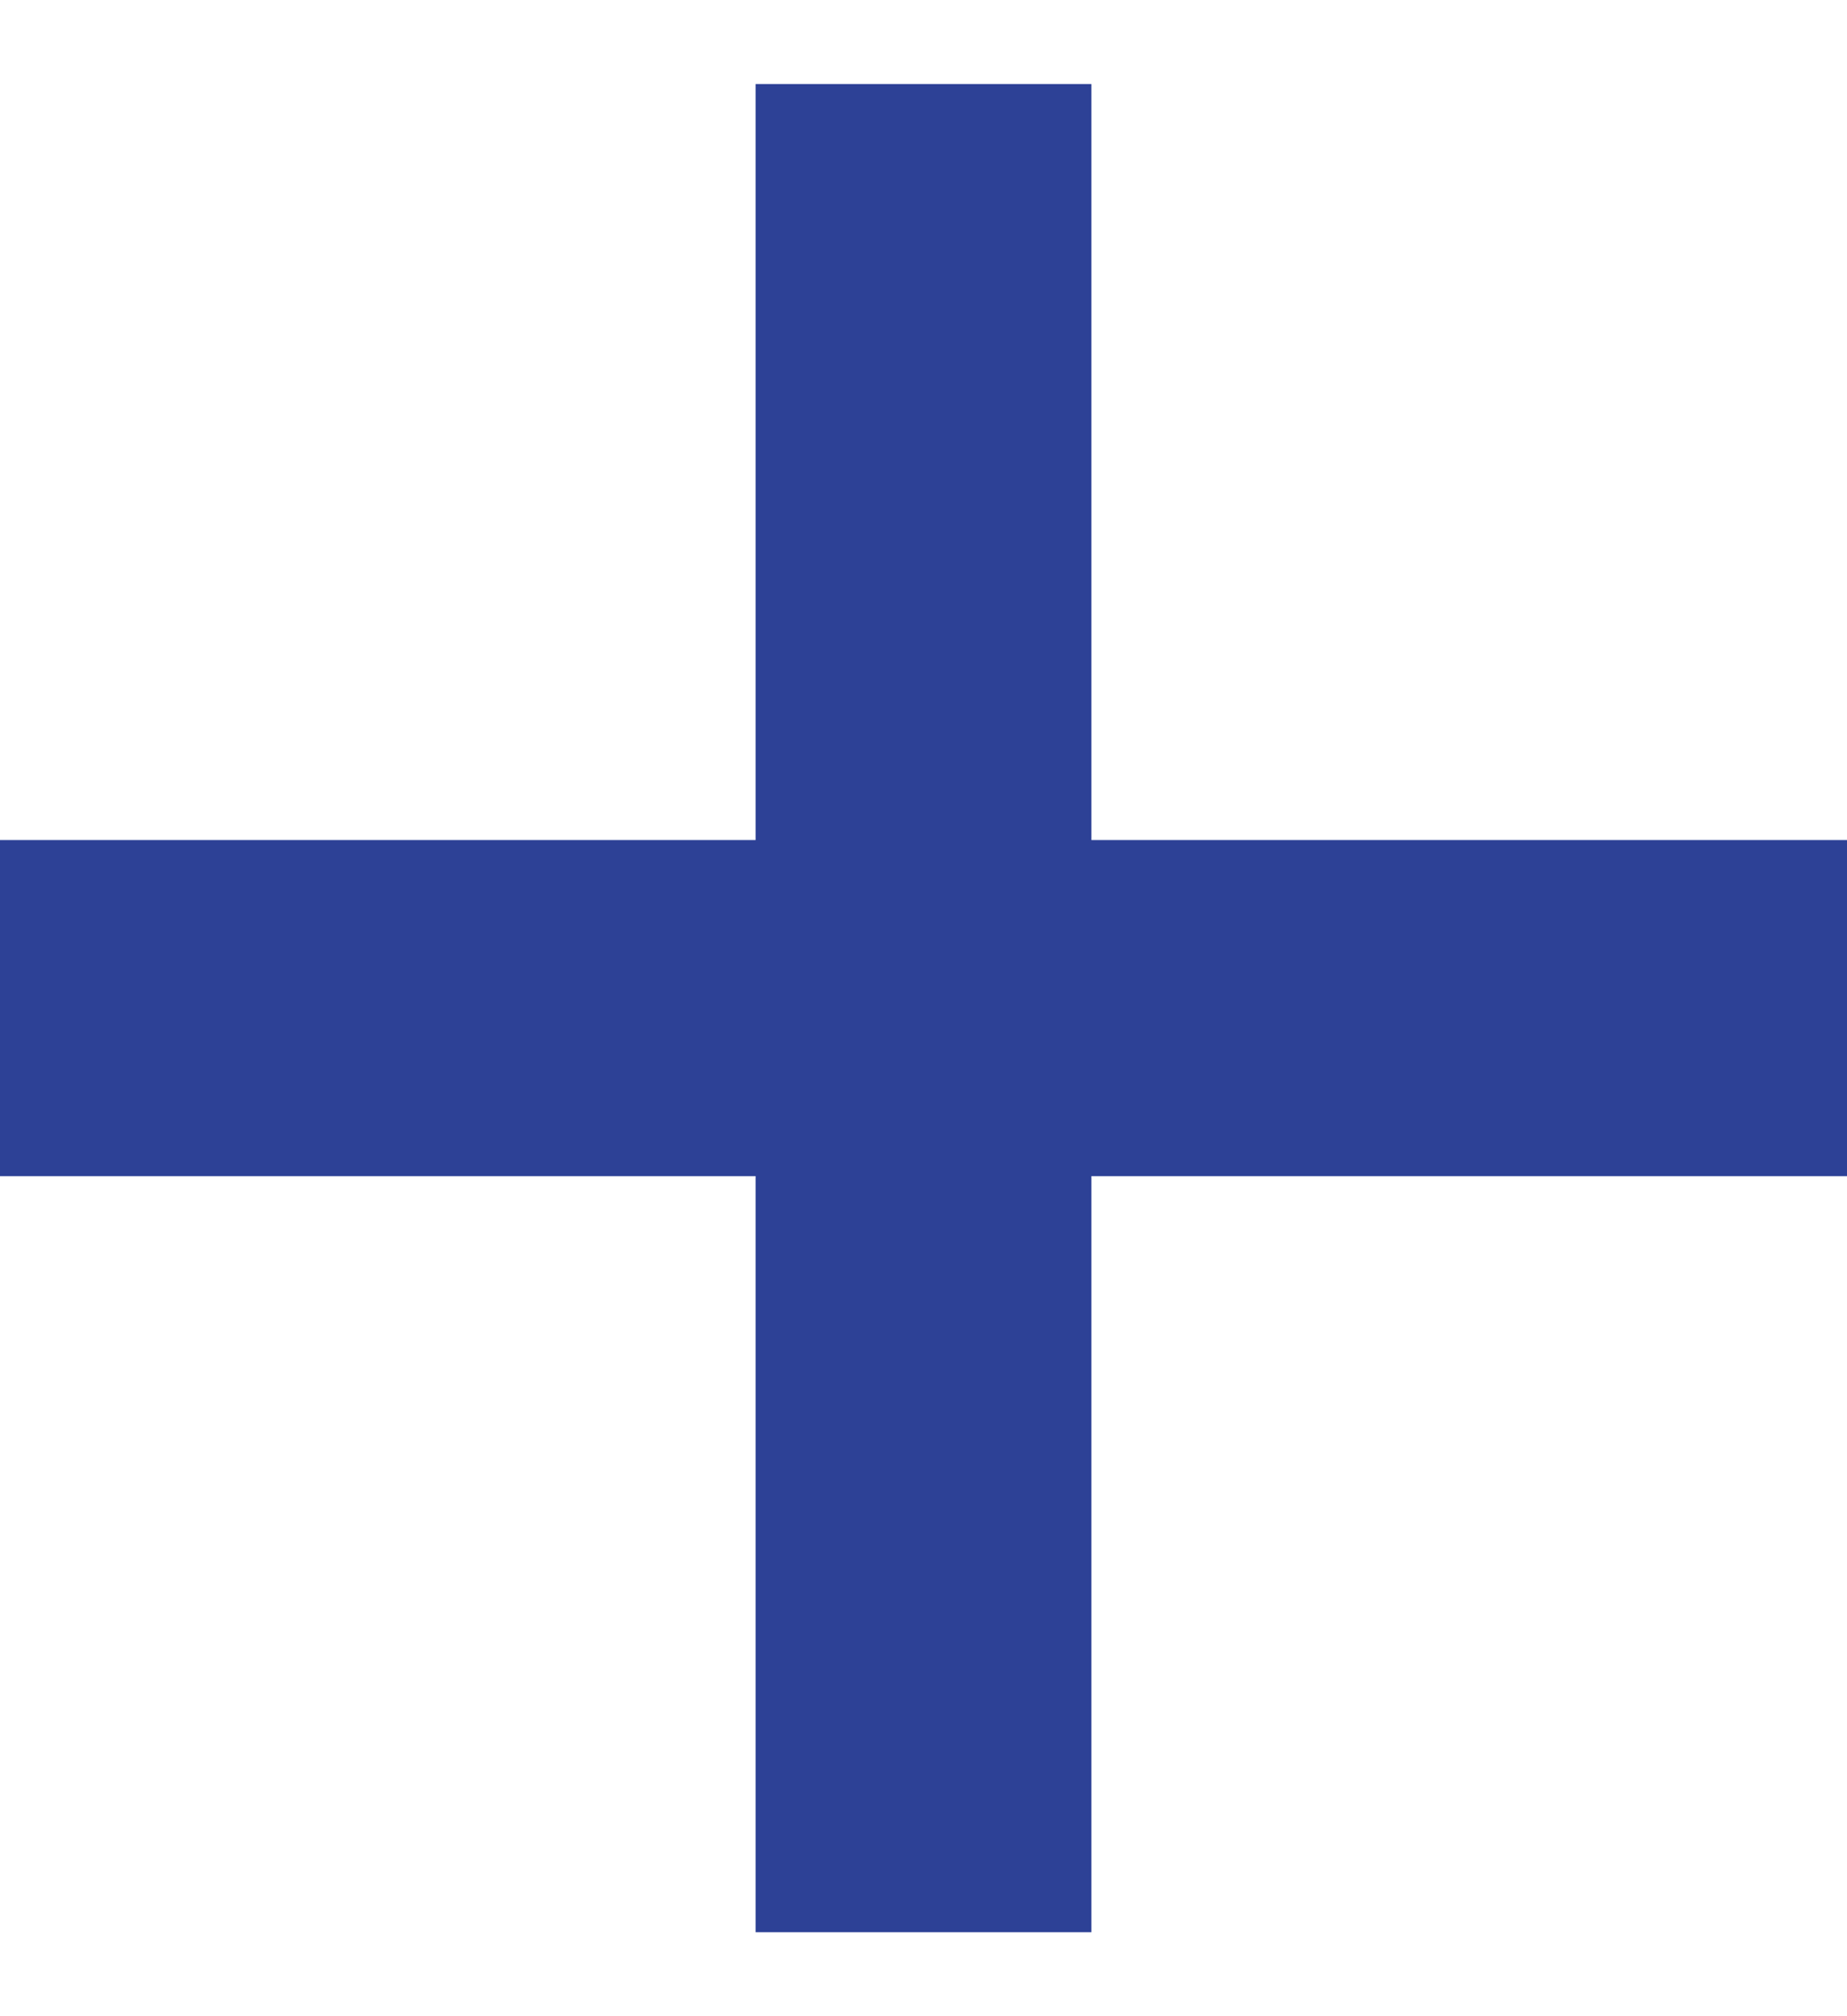 <svg xmlns="http://www.w3.org/2000/svg" width="11" height="12">
    <defs>
        <clipPath id="a">
            <path fill="#fff" d="M0 5h11v2H0z"/>
        </clipPath>
        <clipPath id="b">
            <path fill="#fff" d="M0 5h11v2H0z"/>
        </clipPath>
    </defs>
    <path fill="none" stroke="#2d4196" stroke-miterlimit="50" stroke-width="2" d="M0 5v0h11v2H0v0z" clip-path="url(#a)"/>
    <path fill="none" stroke="#2d4196" stroke-miterlimit="50" stroke-width="2" d="M0 5v0h11v2H0v0z" clip-path="url(#b)" transform="rotate(90 5.5 6)"/>
</svg>
